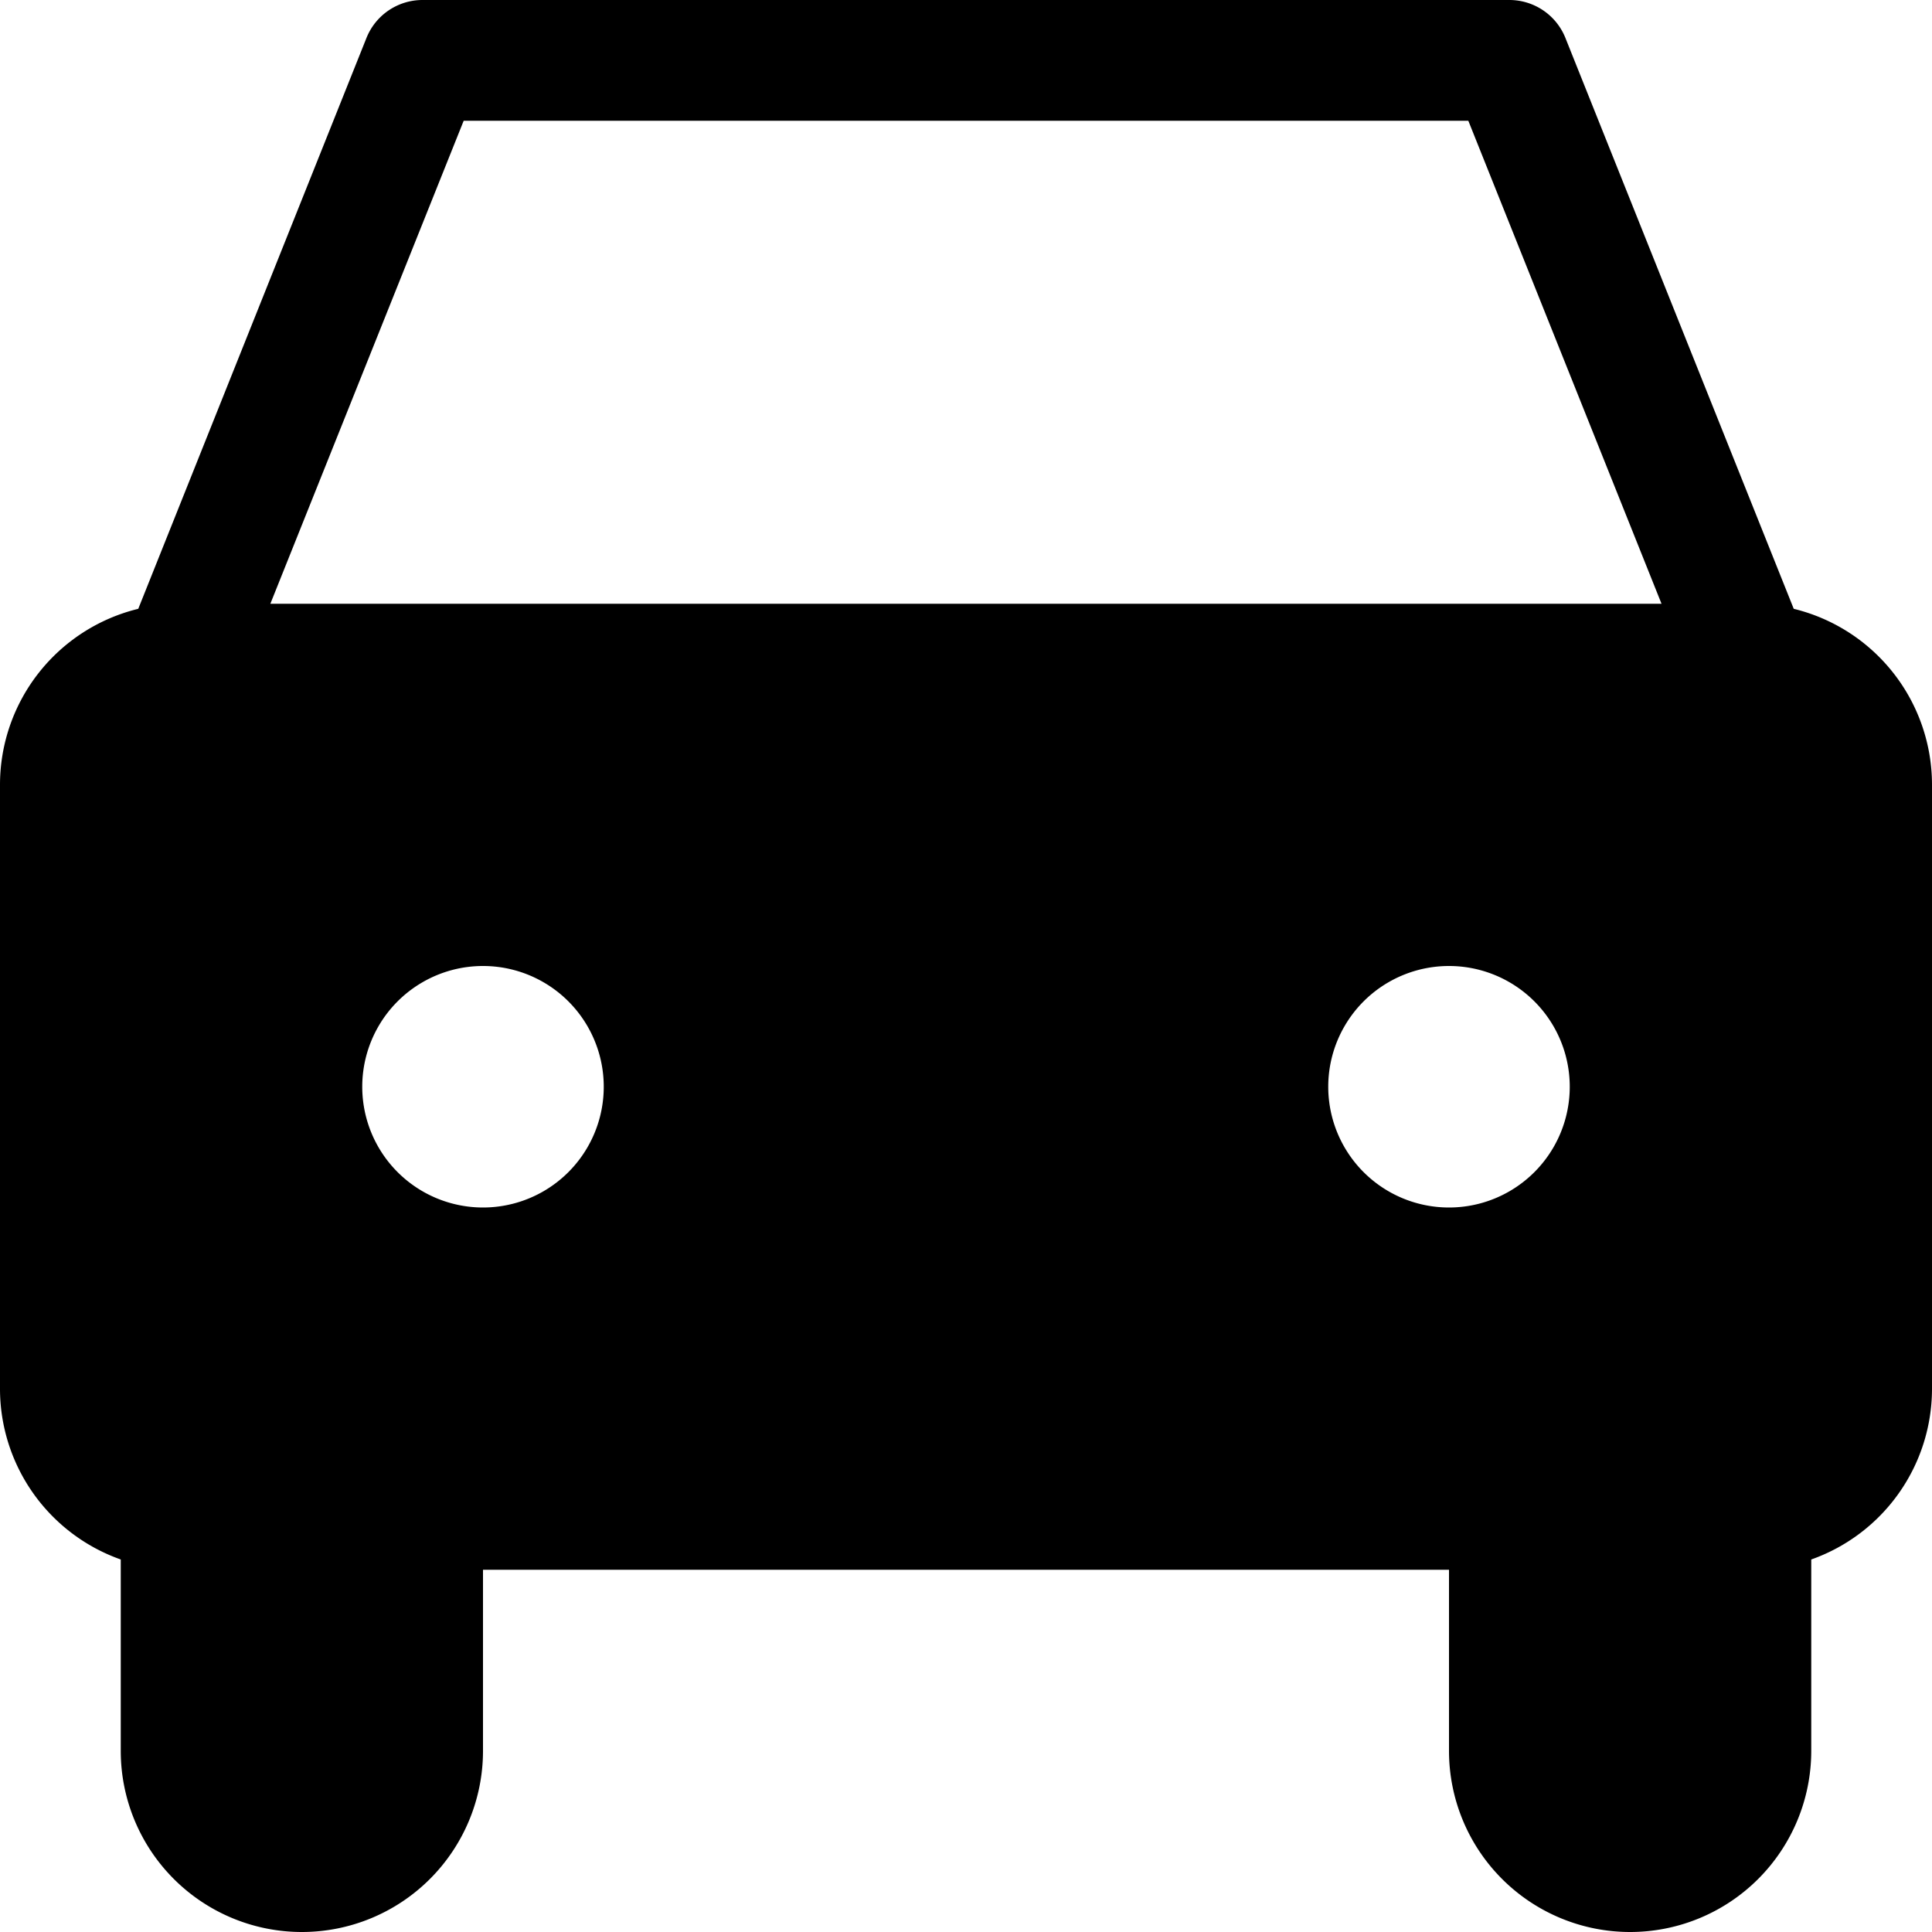<svg xmlns="http://www.w3.org/2000/svg" xmlns:xlink="http://www.w3.org/1999/xlink" width="16" height="16" viewBox="0 0 16 16"><path fill="currentColor" d="M12 13H4v1.5a1.5 1.5 0 0 1-3 0v-1.585A1.5 1.5 0 0 1 0 11.5v-5a1.5 1.5 0 0 1 1.145-1.458L3.035.314A.5.5 0 0 1 3.5 0h9a.5.5 0 0 1 .464.314l1.891 4.728A1.5 1.5 0 0 1 16 6.5v5a1.5 1.5 0 0 1-1 1.415V14.5a1.5 1.5 0 0 1-3 0zM5 9a1 1 0 1 0-2 0a1 1 0 0 0 2 0m7-1a1 1 0 1 0 0 2a1 1 0 0 0 0-2M2.239 5H13.76l-1.6-4H3.84z"/></svg>